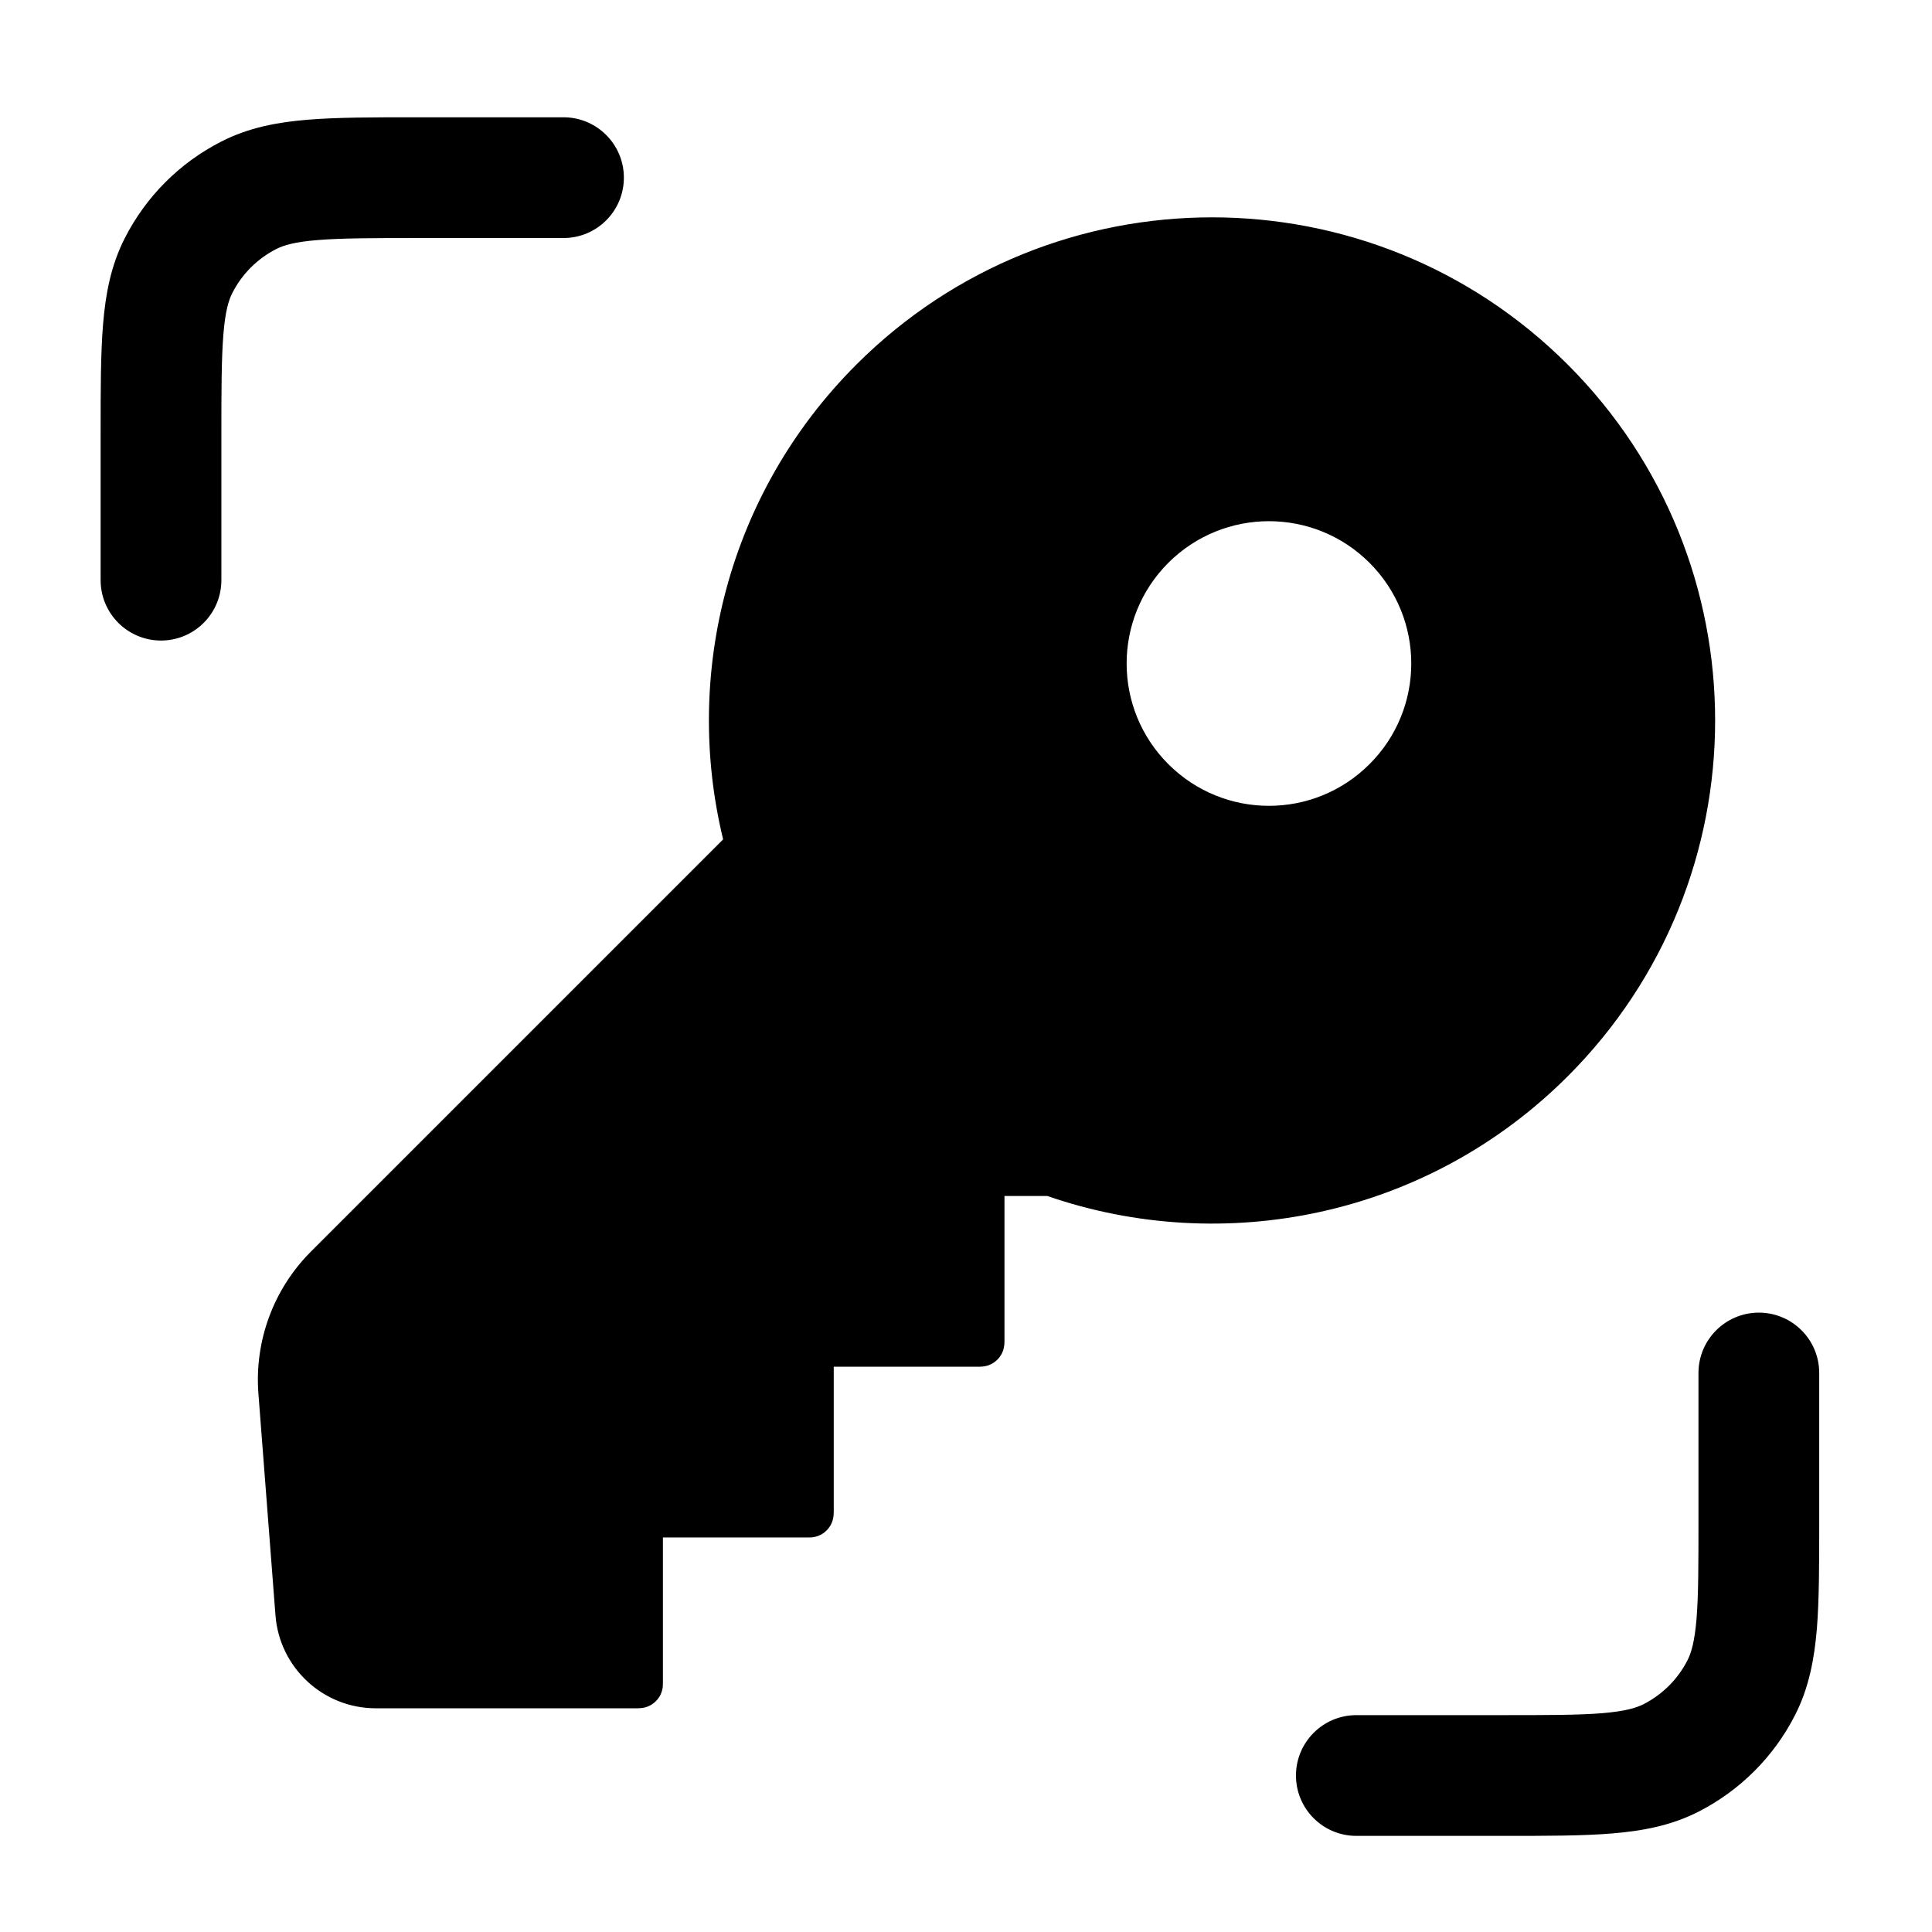 <svg width="24" height="24" viewBox="0 0 24 24" fill="none" xmlns="http://www.w3.org/2000/svg">
<path fill-rule="evenodd" clip-rule="evenodd" d="M2.775 4.155C2.751 4.45 2.75 4.835 2.75 5.407L2.75 7.207C2.75 7.621 2.414 7.957 2 7.957C1.586 7.957 1.25 7.621 1.25 7.207V5.407V5.377C1.25 4.842 1.25 4.397 1.28 4.032C1.311 3.652 1.378 3.296 1.55 2.959C1.813 2.441 2.234 2.02 2.752 1.757C3.089 1.585 3.445 1.518 3.825 1.487C4.19 1.457 4.635 1.457 5.17 1.457H5.2H7C7.414 1.457 7.75 1.793 7.75 2.207C7.75 2.621 7.414 2.957 7 2.957H5.2C4.628 2.957 4.243 2.958 3.947 2.982C3.66 3.005 3.523 3.047 3.433 3.093C3.197 3.213 3.006 3.404 2.886 3.64C2.84 3.73 2.798 3.867 2.775 4.155ZM21.075 20.109C21.099 19.813 21.099 19.429 21.099 18.856V17.056C21.099 16.642 21.435 16.306 21.849 16.306C22.264 16.306 22.599 16.642 22.599 17.056L22.599 18.856L22.599 18.887C22.599 19.421 22.599 19.867 22.57 20.231C22.538 20.611 22.471 20.968 22.299 21.305C22.036 21.822 21.615 22.243 21.098 22.506C20.761 22.678 20.404 22.745 20.024 22.776C19.66 22.806 19.214 22.806 18.68 22.806H18.649H16.849C16.435 22.806 16.099 22.471 16.099 22.056C16.099 21.642 16.435 21.306 16.849 21.306H18.649C19.222 21.306 19.606 21.306 19.902 21.282C20.189 21.258 20.326 21.216 20.417 21.17C20.652 21.05 20.843 20.859 20.963 20.624C21.009 20.533 21.051 20.396 21.075 20.109ZM10.637 4.53C9.038 6.13 8.486 8.38 8.983 10.427L3.863 15.547C3.398 16.012 3.16 16.656 3.21 17.311L3.422 20.066C3.472 20.718 4.015 21.221 4.669 21.221H7.905L7.908 21.221C7.919 21.221 7.939 21.221 7.958 21.219C7.982 21.217 8.025 21.212 8.071 21.188C8.128 21.159 8.174 21.113 8.203 21.057C8.226 21.01 8.232 20.968 8.234 20.944C8.235 20.925 8.235 20.904 8.235 20.893L8.235 20.891L8.235 19.099H10.027L10.029 19.099H10.029C10.04 19.099 10.061 19.099 10.08 19.098C10.104 19.096 10.146 19.09 10.193 19.067C10.249 19.038 10.295 18.992 10.324 18.935C10.348 18.889 10.353 18.846 10.355 18.822C10.357 18.803 10.357 18.783 10.357 18.772L10.357 18.769V16.978L12.148 16.978L12.151 16.978H12.151C12.162 16.978 12.182 16.978 12.201 16.976C12.225 16.974 12.268 16.969 12.314 16.945C12.37 16.916 12.416 16.871 12.445 16.814C12.469 16.768 12.474 16.725 12.476 16.701C12.478 16.682 12.478 16.662 12.478 16.651L12.478 16.648V14.857H13.01C15.199 15.614 17.727 15.118 19.476 13.369C21.916 10.928 21.916 6.971 19.476 4.53C17.035 2.09 13.078 2.09 10.637 4.53ZM17.013 6.992C17.704 7.683 17.704 8.802 17.013 9.492C16.323 10.183 15.204 10.183 14.513 9.492C13.823 8.802 13.823 7.683 14.513 6.992C15.204 6.302 16.323 6.302 17.013 6.992Z" fill="black"/>
</svg>
